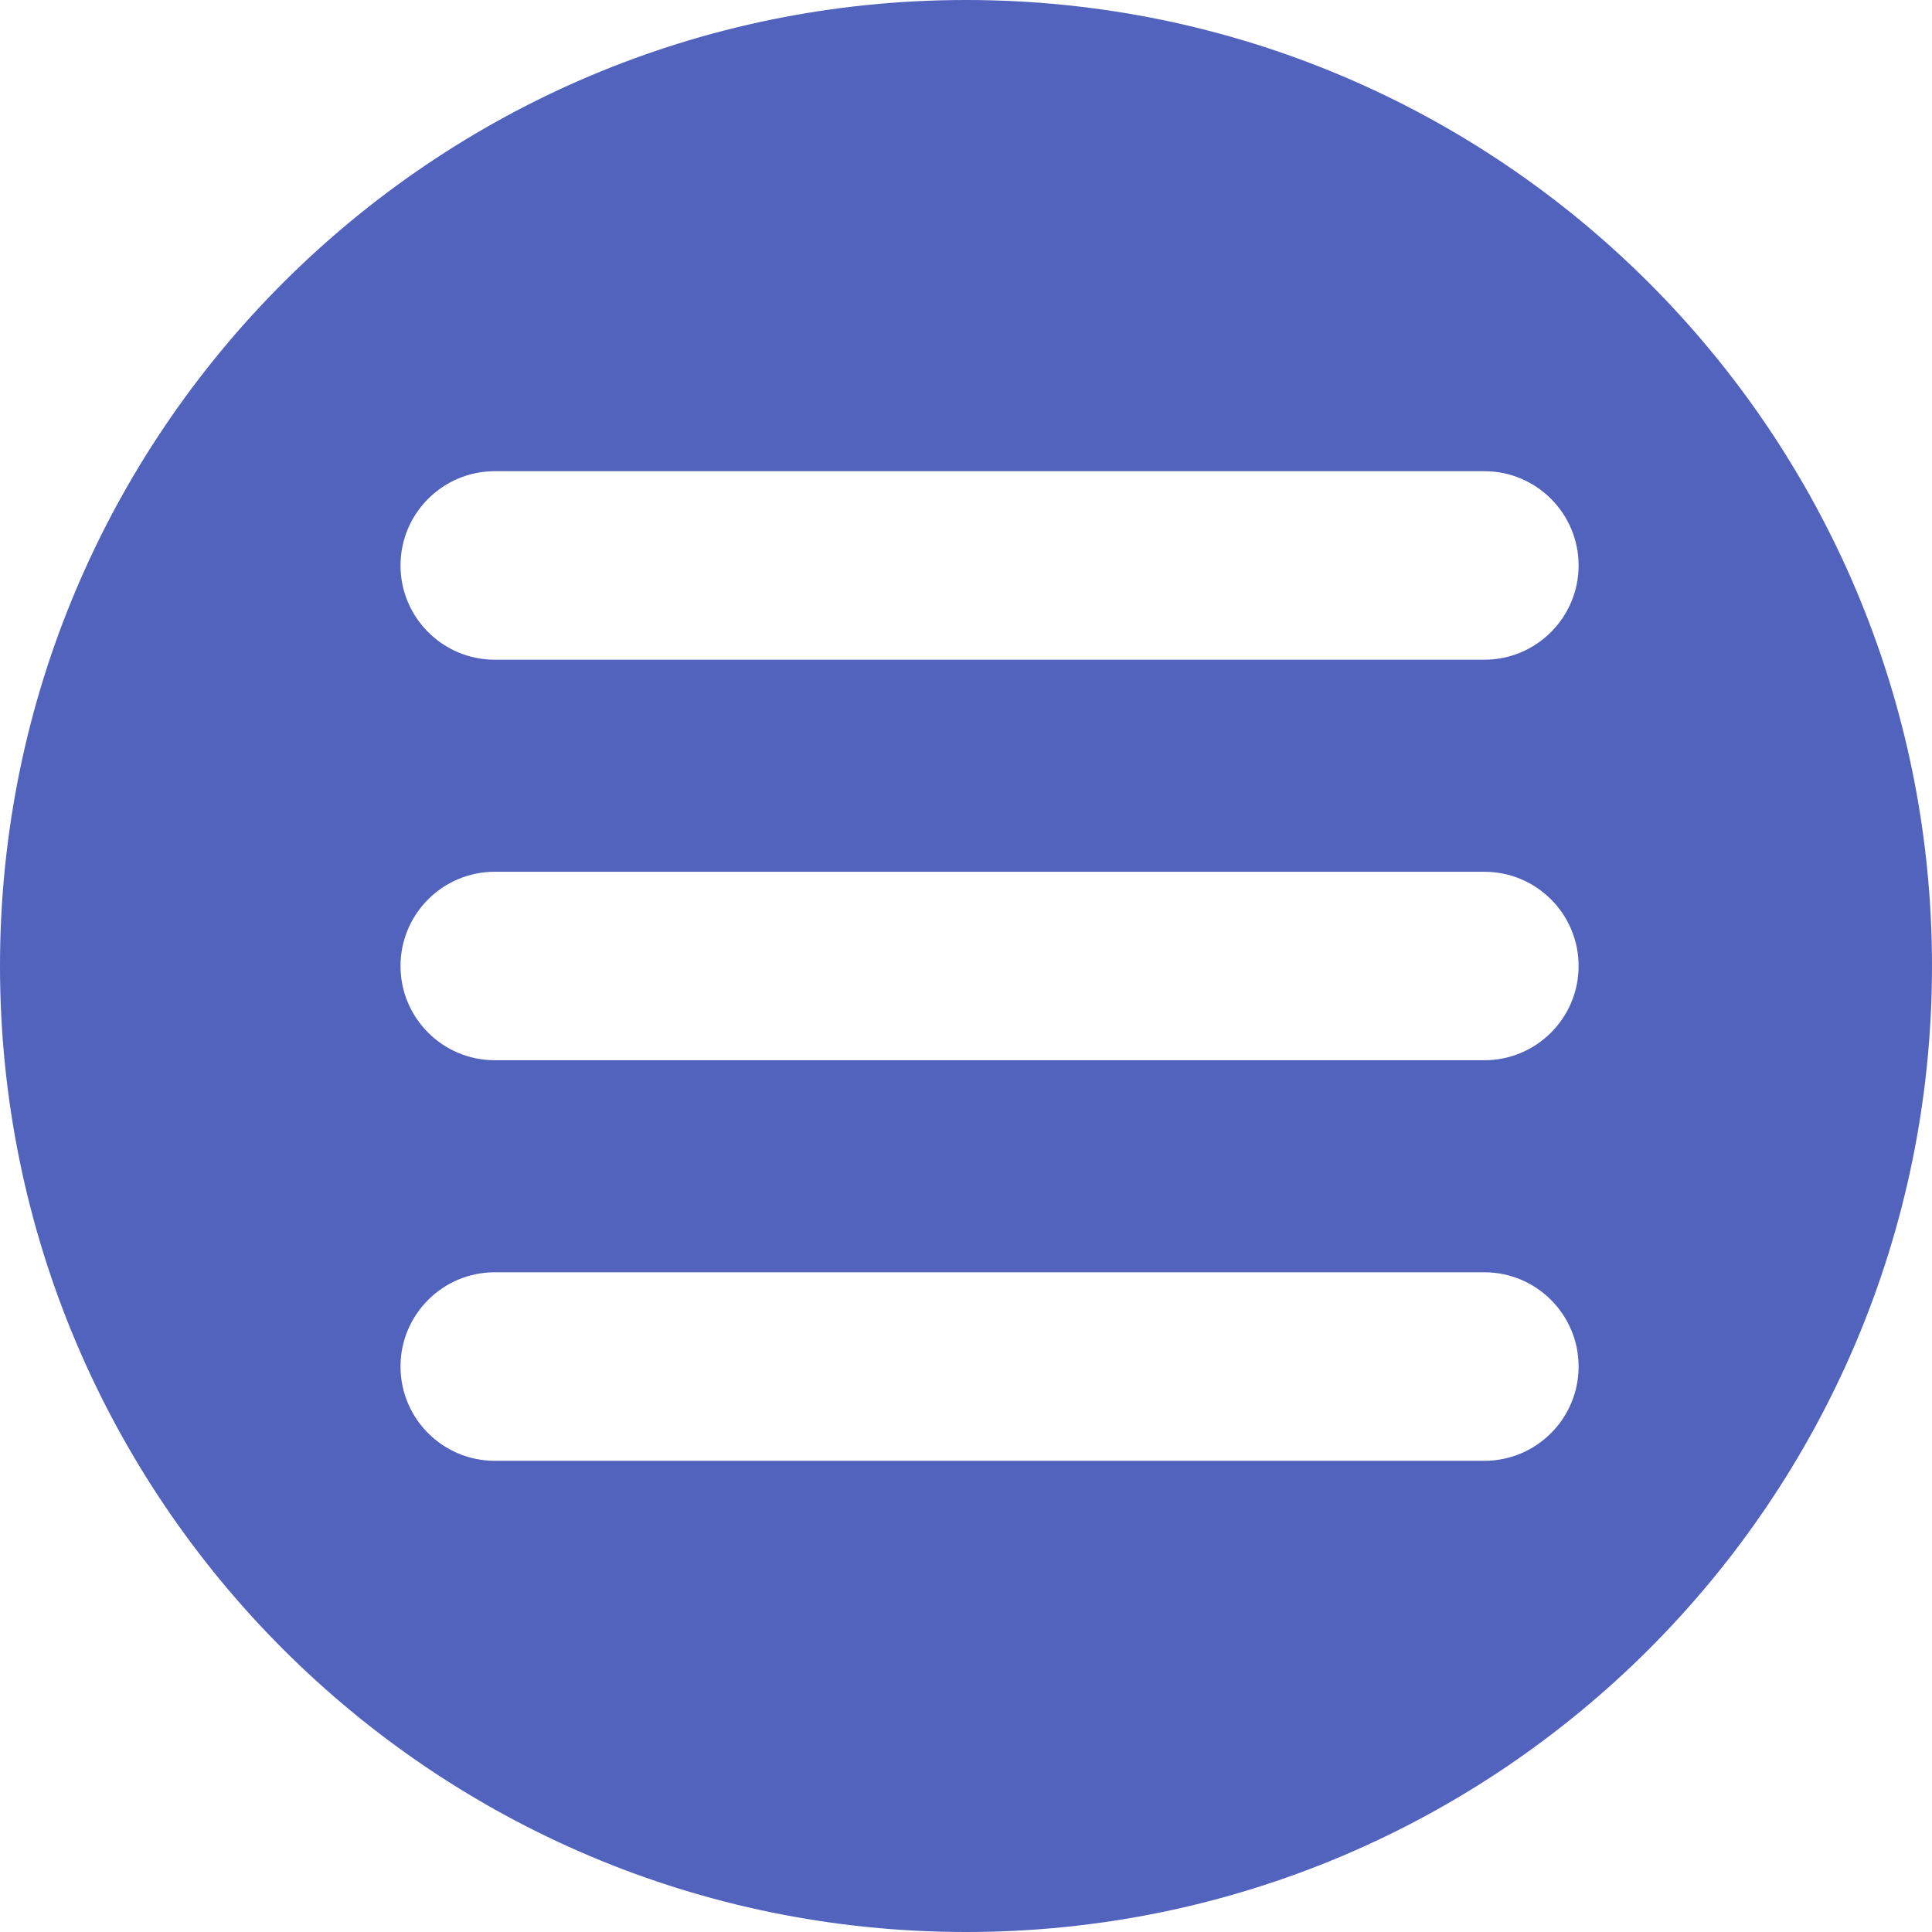 <svg xmlns="http://www.w3.org/2000/svg" width="36" height="36" viewBox="0 0 36 36">
  <path fill="#5163BC" fill-rule="evenodd" d="M18,36 C8.059,36 0,27.941 0,18 C0,8.059 8.059,0 18,0 C27.941,0 36,8.059 36,18 C36,27.941 27.941,36 18,36 Z M9.22,8.78 C8.25,8.78 7.463,9.567 7.463,10.537 C7.463,11.506 8.25,12.293 9.22,12.293 L27.659,12.293 C28.628,12.293 29.415,11.506 29.415,10.537 C29.415,9.567 28.628,8.78 27.659,8.78 L9.22,8.78 Z M9.22,16.244 C8.25,16.244 7.463,17.03 7.463,18 C7.463,18.97 8.25,19.756 9.22,19.756 L27.659,19.756 C28.628,19.756 29.415,18.97 29.415,18 C29.415,17.03 28.628,16.244 27.659,16.244 L9.22,16.244 Z M9.22,23.707 C8.25,23.707 7.463,24.494 7.463,25.463 C7.463,26.433 8.25,27.22 9.22,27.22 L27.659,27.22 C28.628,27.22 29.415,26.433 29.415,25.463 C29.415,24.494 28.628,23.707 27.659,23.707 L9.22,23.707 Z"/>
</svg>
